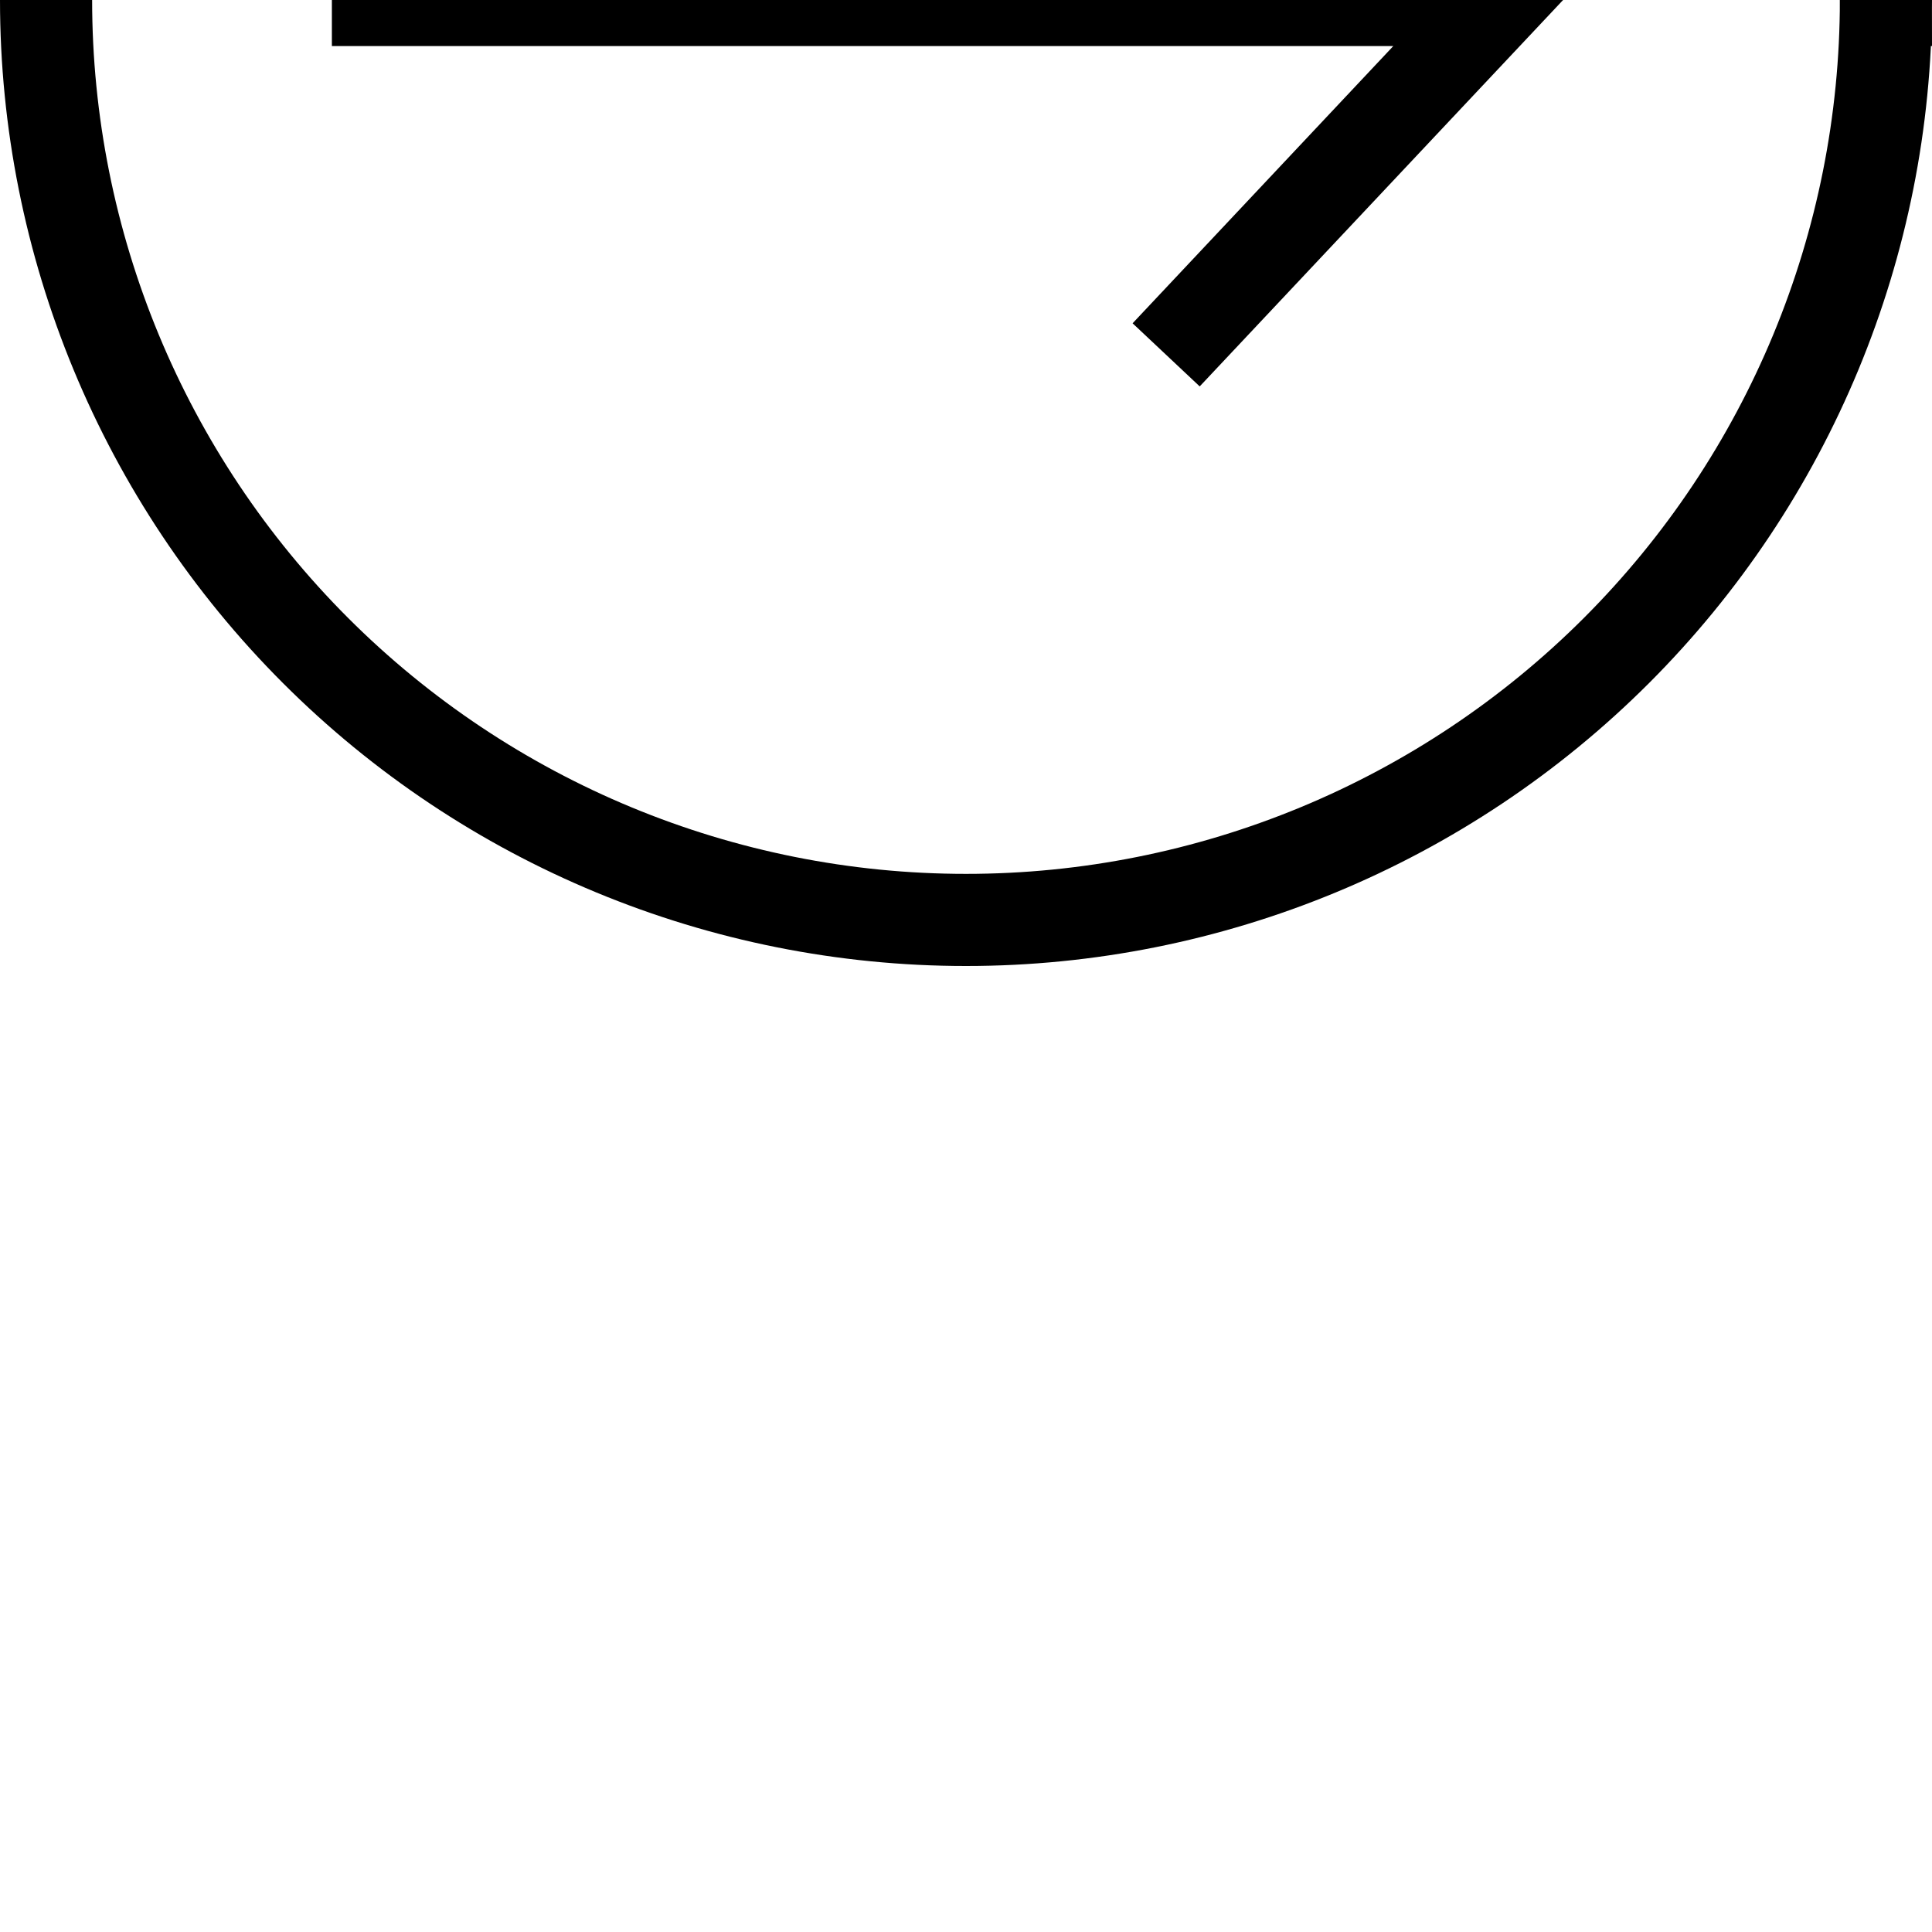 <?xml version="1.0" encoding="UTF-8" standalone="no"?>
<!-- Created with Inkscape (http://www.inkscape.org/) -->

<svg
   version="1.0"
   width="1000"
   height="1000"
   id="svg4490"
   inkscape:version="1.1 (c68e22c387, 2021-05-23)"
   sodipodi:docname="isrc.svg"
   xmlns:inkscape="http://www.inkscape.org/namespaces/inkscape"
   xmlns:sodipodi="http://sodipodi.sourceforge.net/DTD/sodipodi-0.dtd"
   xmlns="http://www.w3.org/2000/svg"
   xmlns:svg="http://www.w3.org/2000/svg"
   xmlns:rdf="http://www.w3.org/1999/02/22-rdf-syntax-ns#"
   xmlns:cc="http://creativecommons.org/ns#"
   xmlns:dc="http://purl.org/dc/elements/1.1/">
  <sodipodi:namedview
     pagecolor="#ffffff"
     bordercolor="#666666"
     borderopacity="1"
     objecttolerance="10"
     gridtolerance="10"
     guidetolerance="10"
     inkscape:pageopacity="0"
     inkscape:pageshadow="2"
     inkscape:window-width="1920"
     inkscape:window-height="1001"
     id="namedview14"
     showgrid="true"
     inkscape:zoom="0.53214285"
     inkscape:cx="441.61075"
     inkscape:cy="696.24163"
     inkscape:window-x="-9"
     inkscape:window-y="-9"
     inkscape:window-maximized="1"
     inkscape:current-layer="svg4490"
     inkscape:snap-bbox="true"
     inkscape:snap-intersection-paths="true"
     inkscape:object-nodes="true"
     inkscape:snap-smooth-nodes="true"
     units="mm"
     fit-margin-top="0"
     fit-margin-left="0"
     fit-margin-right="0"
     fit-margin-bottom="0"
     inkscape:pagecheckerboard="0">
    <inkscape:grid
       type="xygrid"
       id="grid4149"
       originx="-119.015"
       originy="-24.898" />
  </sodipodi:namedview>
  <title
     id="title3781">Zener diode symbol</title>
  <defs
     id="defs4492" />
  <path
     id="path13603-6-8"
     style="fill:none;fill-rule:evenodd;stroke:#000000;stroke-width:47.685;stroke-linecap:butt;stroke-linejoin:miter;stroke-miterlimit:4;stroke-dasharray:none;stroke-opacity:1"
     d="M 603.597,183.669 776.324,-9.9540161e-5 603.597,-183.669 M 171.779,-9.9540161e-5 h 604.545 m 199.833,1.2e-4 C 976.157,-126.275 925.984,-247.403 836.693,-336.693 747.403,-425.984 626.276,-476.157 500,-476.157 c -126.275,0 -247.403,50.174 -336.693,139.464 C 74.016,-247.403 23.843,-126.275 23.843,2.0459839e-5 23.843,126.276 74.016,247.403 163.307,336.693 c 89.29,89.29 210.418,139.464 336.693,139.464 126.275,0 247.403,-50.174 336.693,-139.464 C 925.984,247.403 976.157,126.276 976.157,2.0459839e-5 Z" />
</svg>
